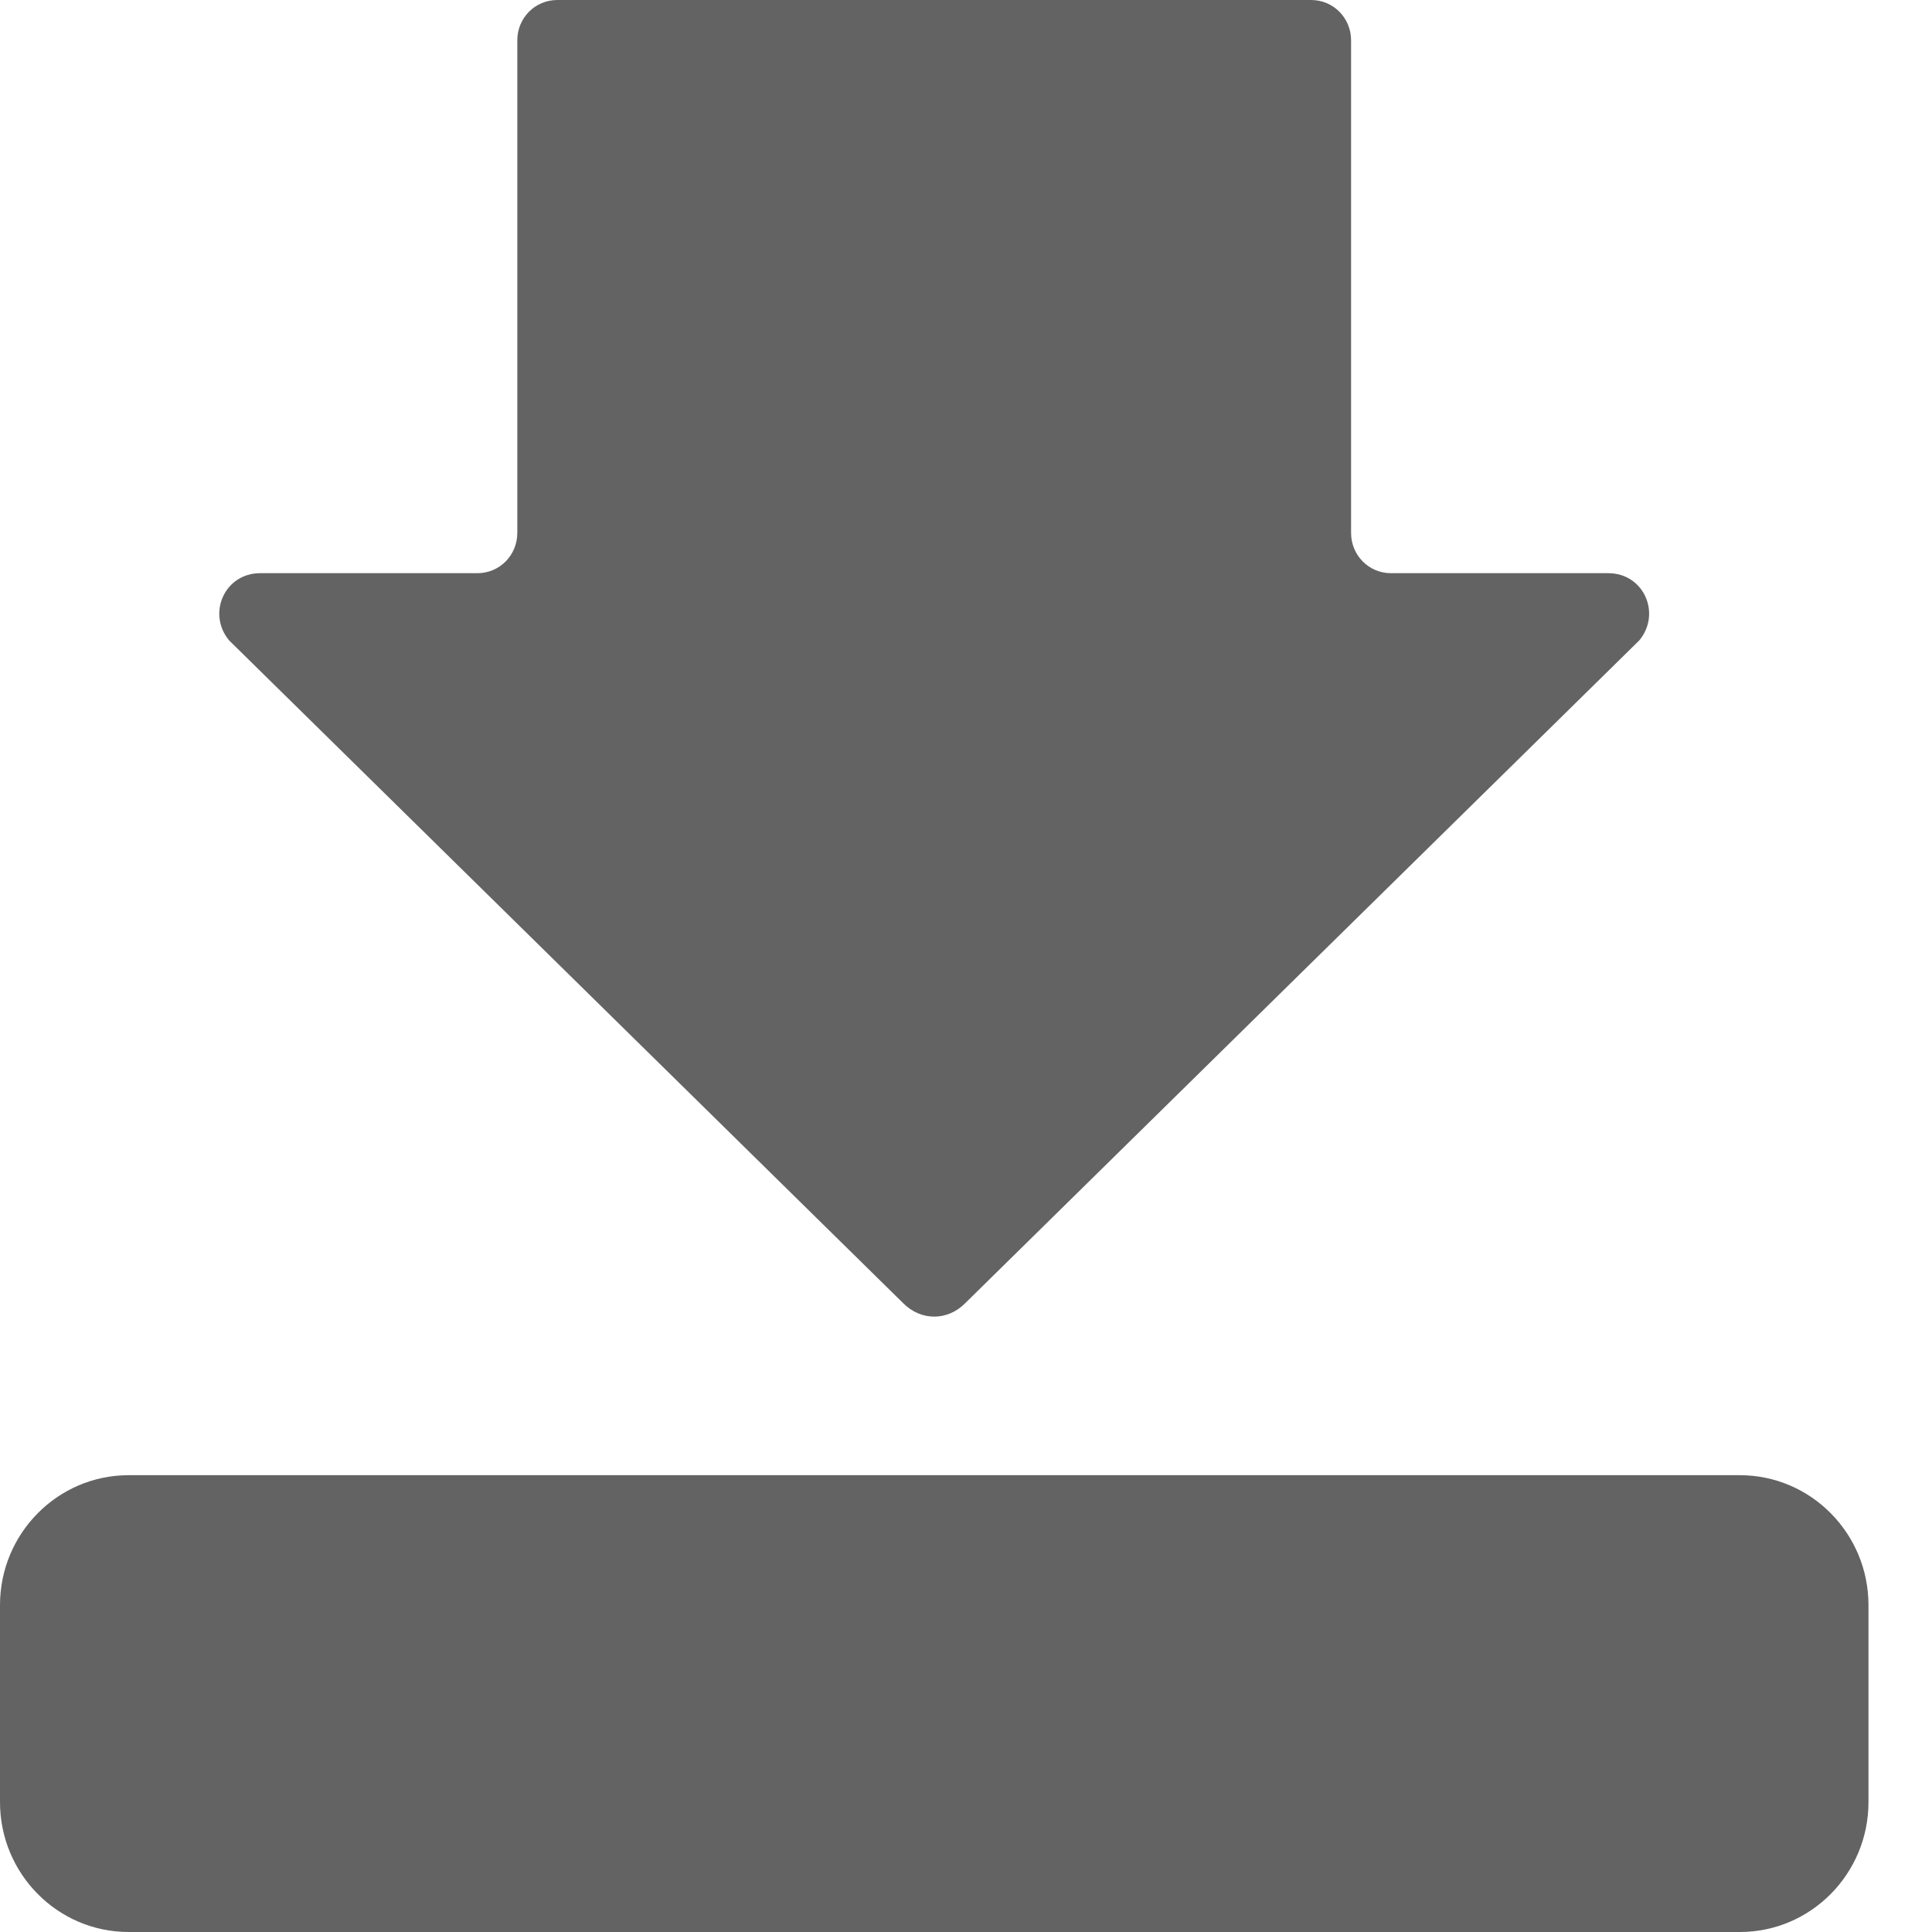 <svg width="25" height="25" viewBox="0 0 25 25" fill="none" xmlns="http://www.w3.org/2000/svg">
<g opacity="0.7">
<path d="M6.694 0.521V6.895C6.694 7.185 6.465 7.417 6.178 7.417L3.366 7.417C2.907 7.417 2.677 7.939 2.964 8.286L11.687 16.863C11.917 17.095 12.261 17.095 12.49 16.863L21.213 8.286C21.5 7.939 21.271 7.417 20.811 7.417H17.999C17.712 7.417 17.483 7.185 17.483 6.896V0.522C17.483 0.232 17.253 1.21724e-07 16.966 1.21724e-07H7.211C6.924 -0 6.694 0.232 6.694 0.521Z" fill="#212121"/>
<path d="M0 23.319V20.77C0 19.843 0.746 19.089 1.664 19.089H22.514C23.432 19.089 24.178 19.843 24.178 20.77V23.319C24.178 24.247 23.432 25 22.514 25L1.664 25C0.746 25 0 24.247 0 23.319Z" fill="#212121"/>
</g>
</svg>
